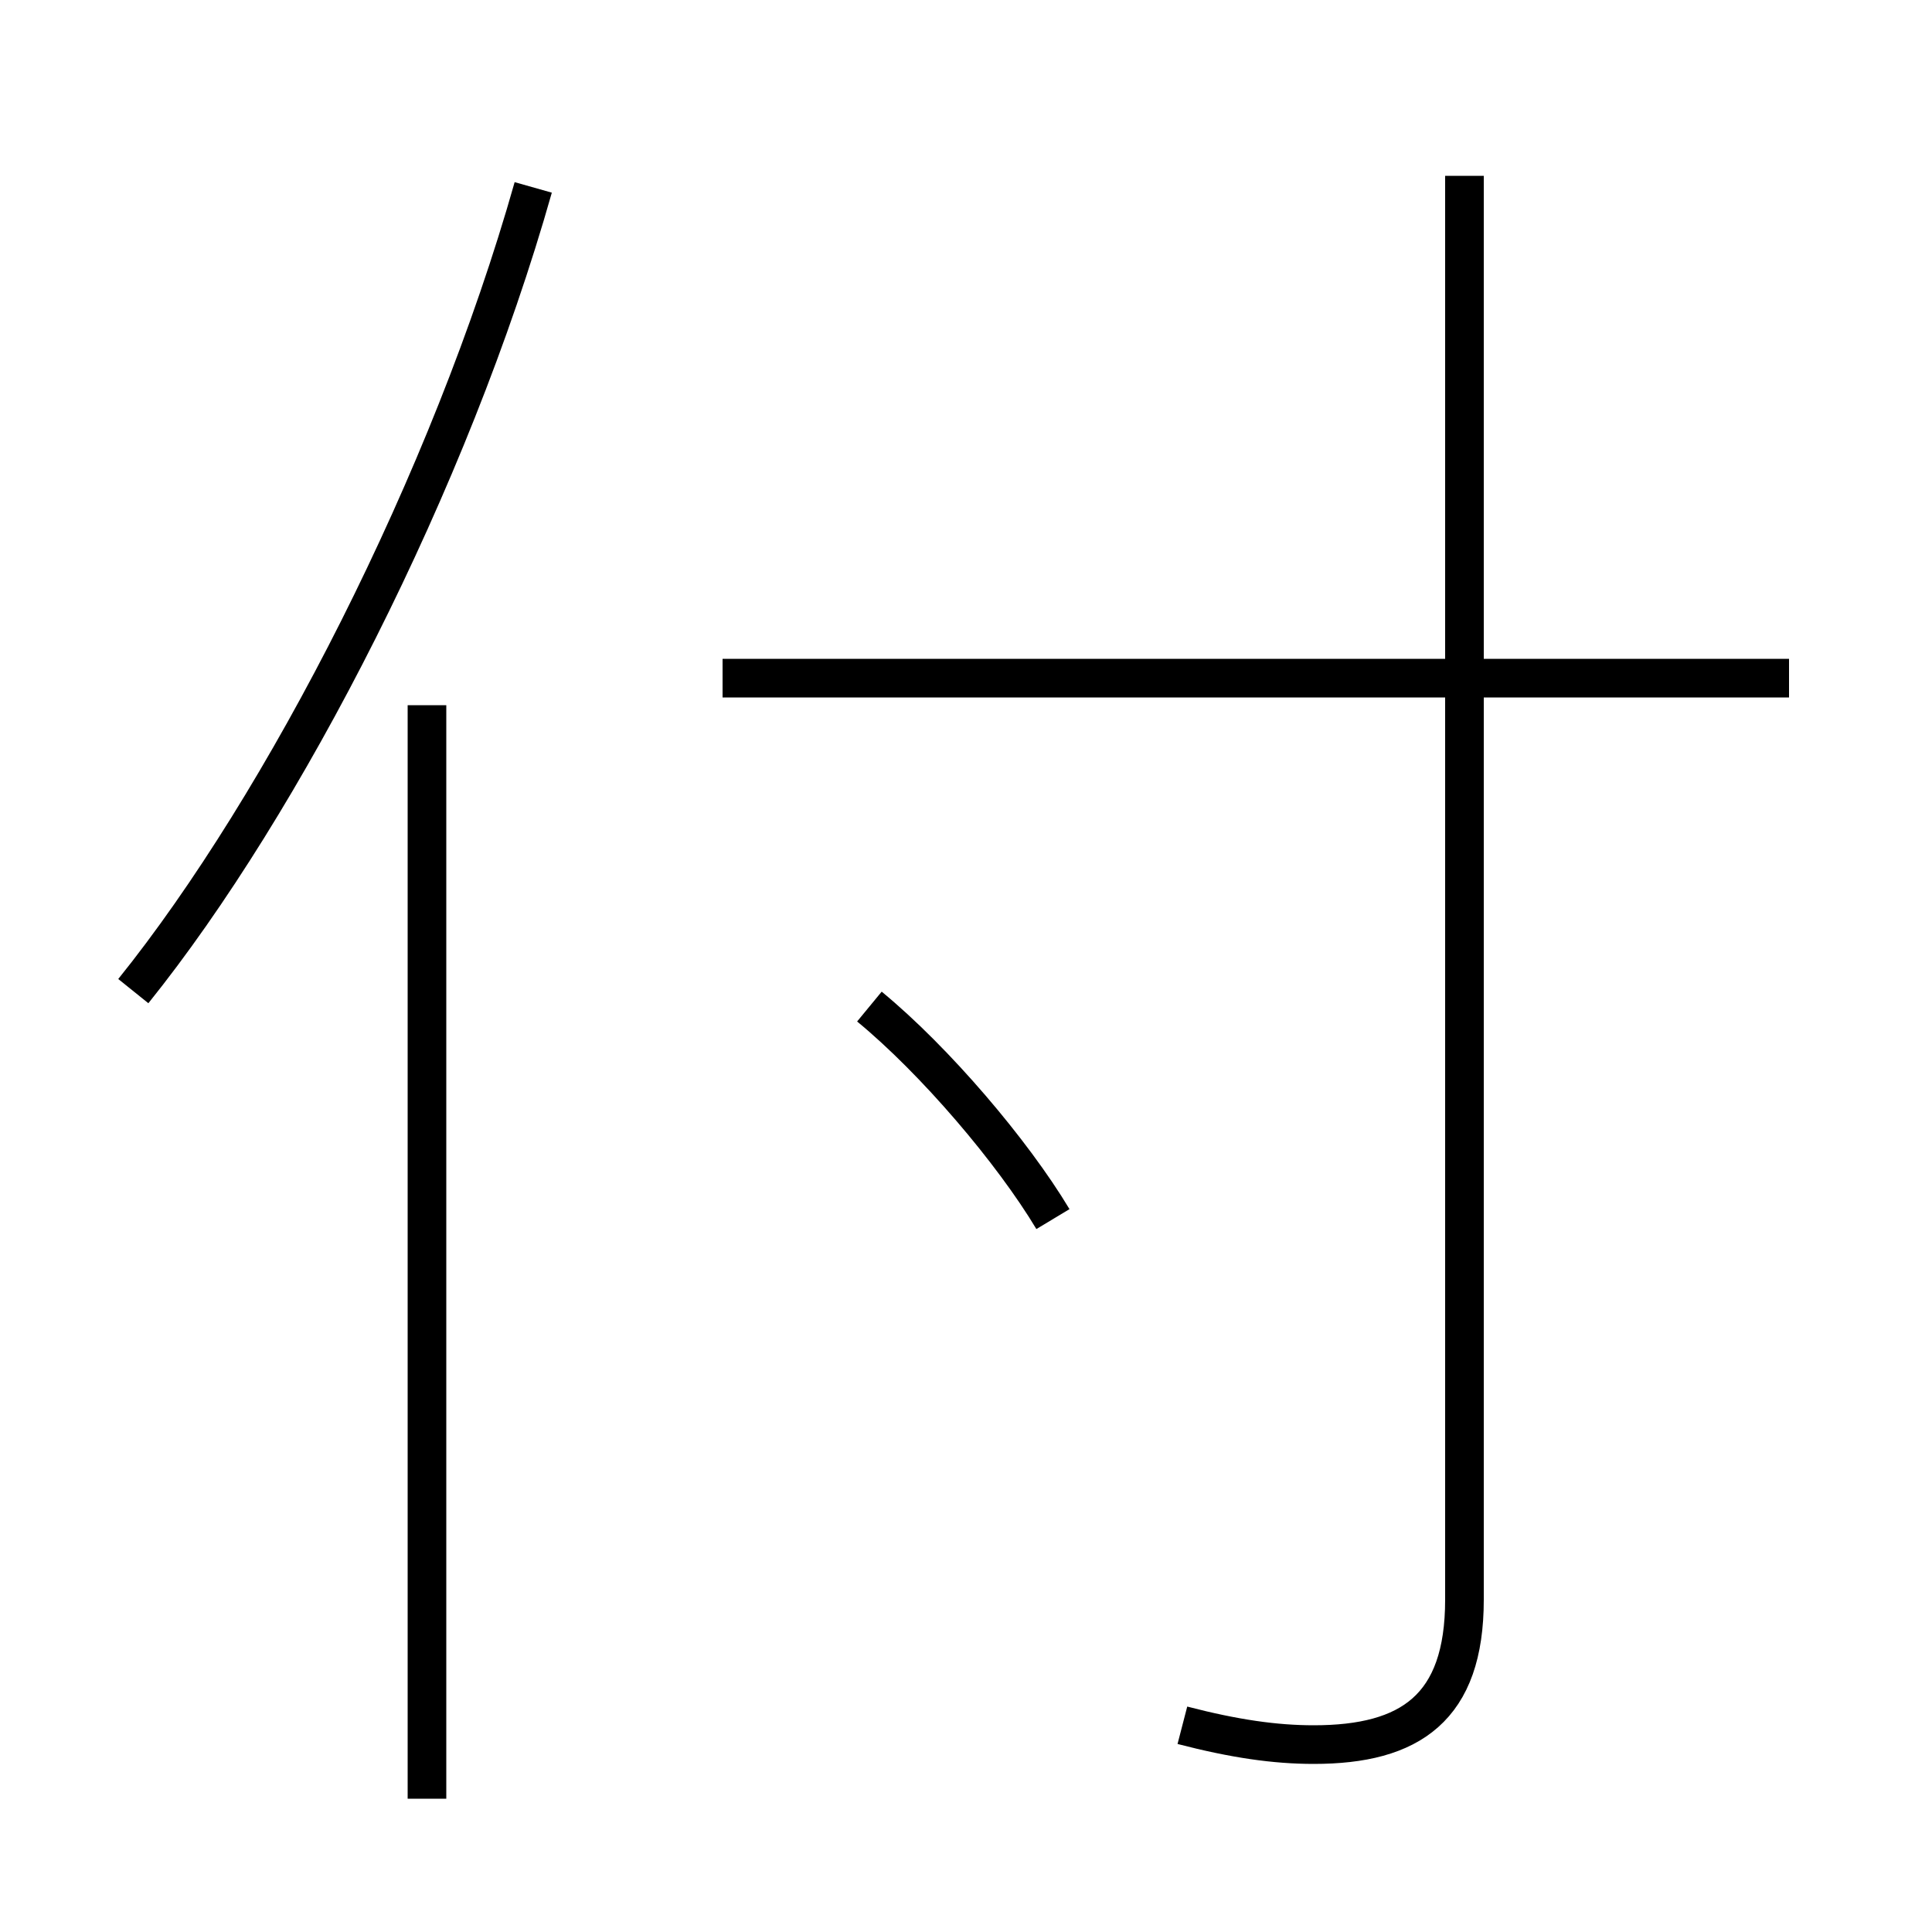 <?xml version='1.0' encoding='utf8'?>
<svg viewBox="0.0 -6.0 50.0 50.0" version="1.1" xmlns="http://www.w3.org/2000/svg">
<rect x="0.0" y="-6.0" width="50.0" height="50.0" fill="#808080" stroke="none"/>
<rect x="-1000" y="-1000" width="2000" height="2000" stroke="white" fill="white"/>
<g style="fill:white;stroke:#000000;  stroke-width:1">
<path d="M 30.6 0.65 C 31.95 1.0 33.0 1.15 34.0 1.15 C 36.5 1.15 37.9 0.2 37.9 -2.6 L 37.9 -39.45 M 11.05 2.55 L 11.05 -25.75 M 3.45 -18.35 C 7.35 -23.2 11.65 -31.55 13.8 -39.15 M 27.25 -12.45 C 26.2 -14.2 24.2 -16.55 22.5 -17.95 M 46.3 -26.45 L 18.7 -26.45" transform="translate(0.0 38.0)" />
</g>
</svg>